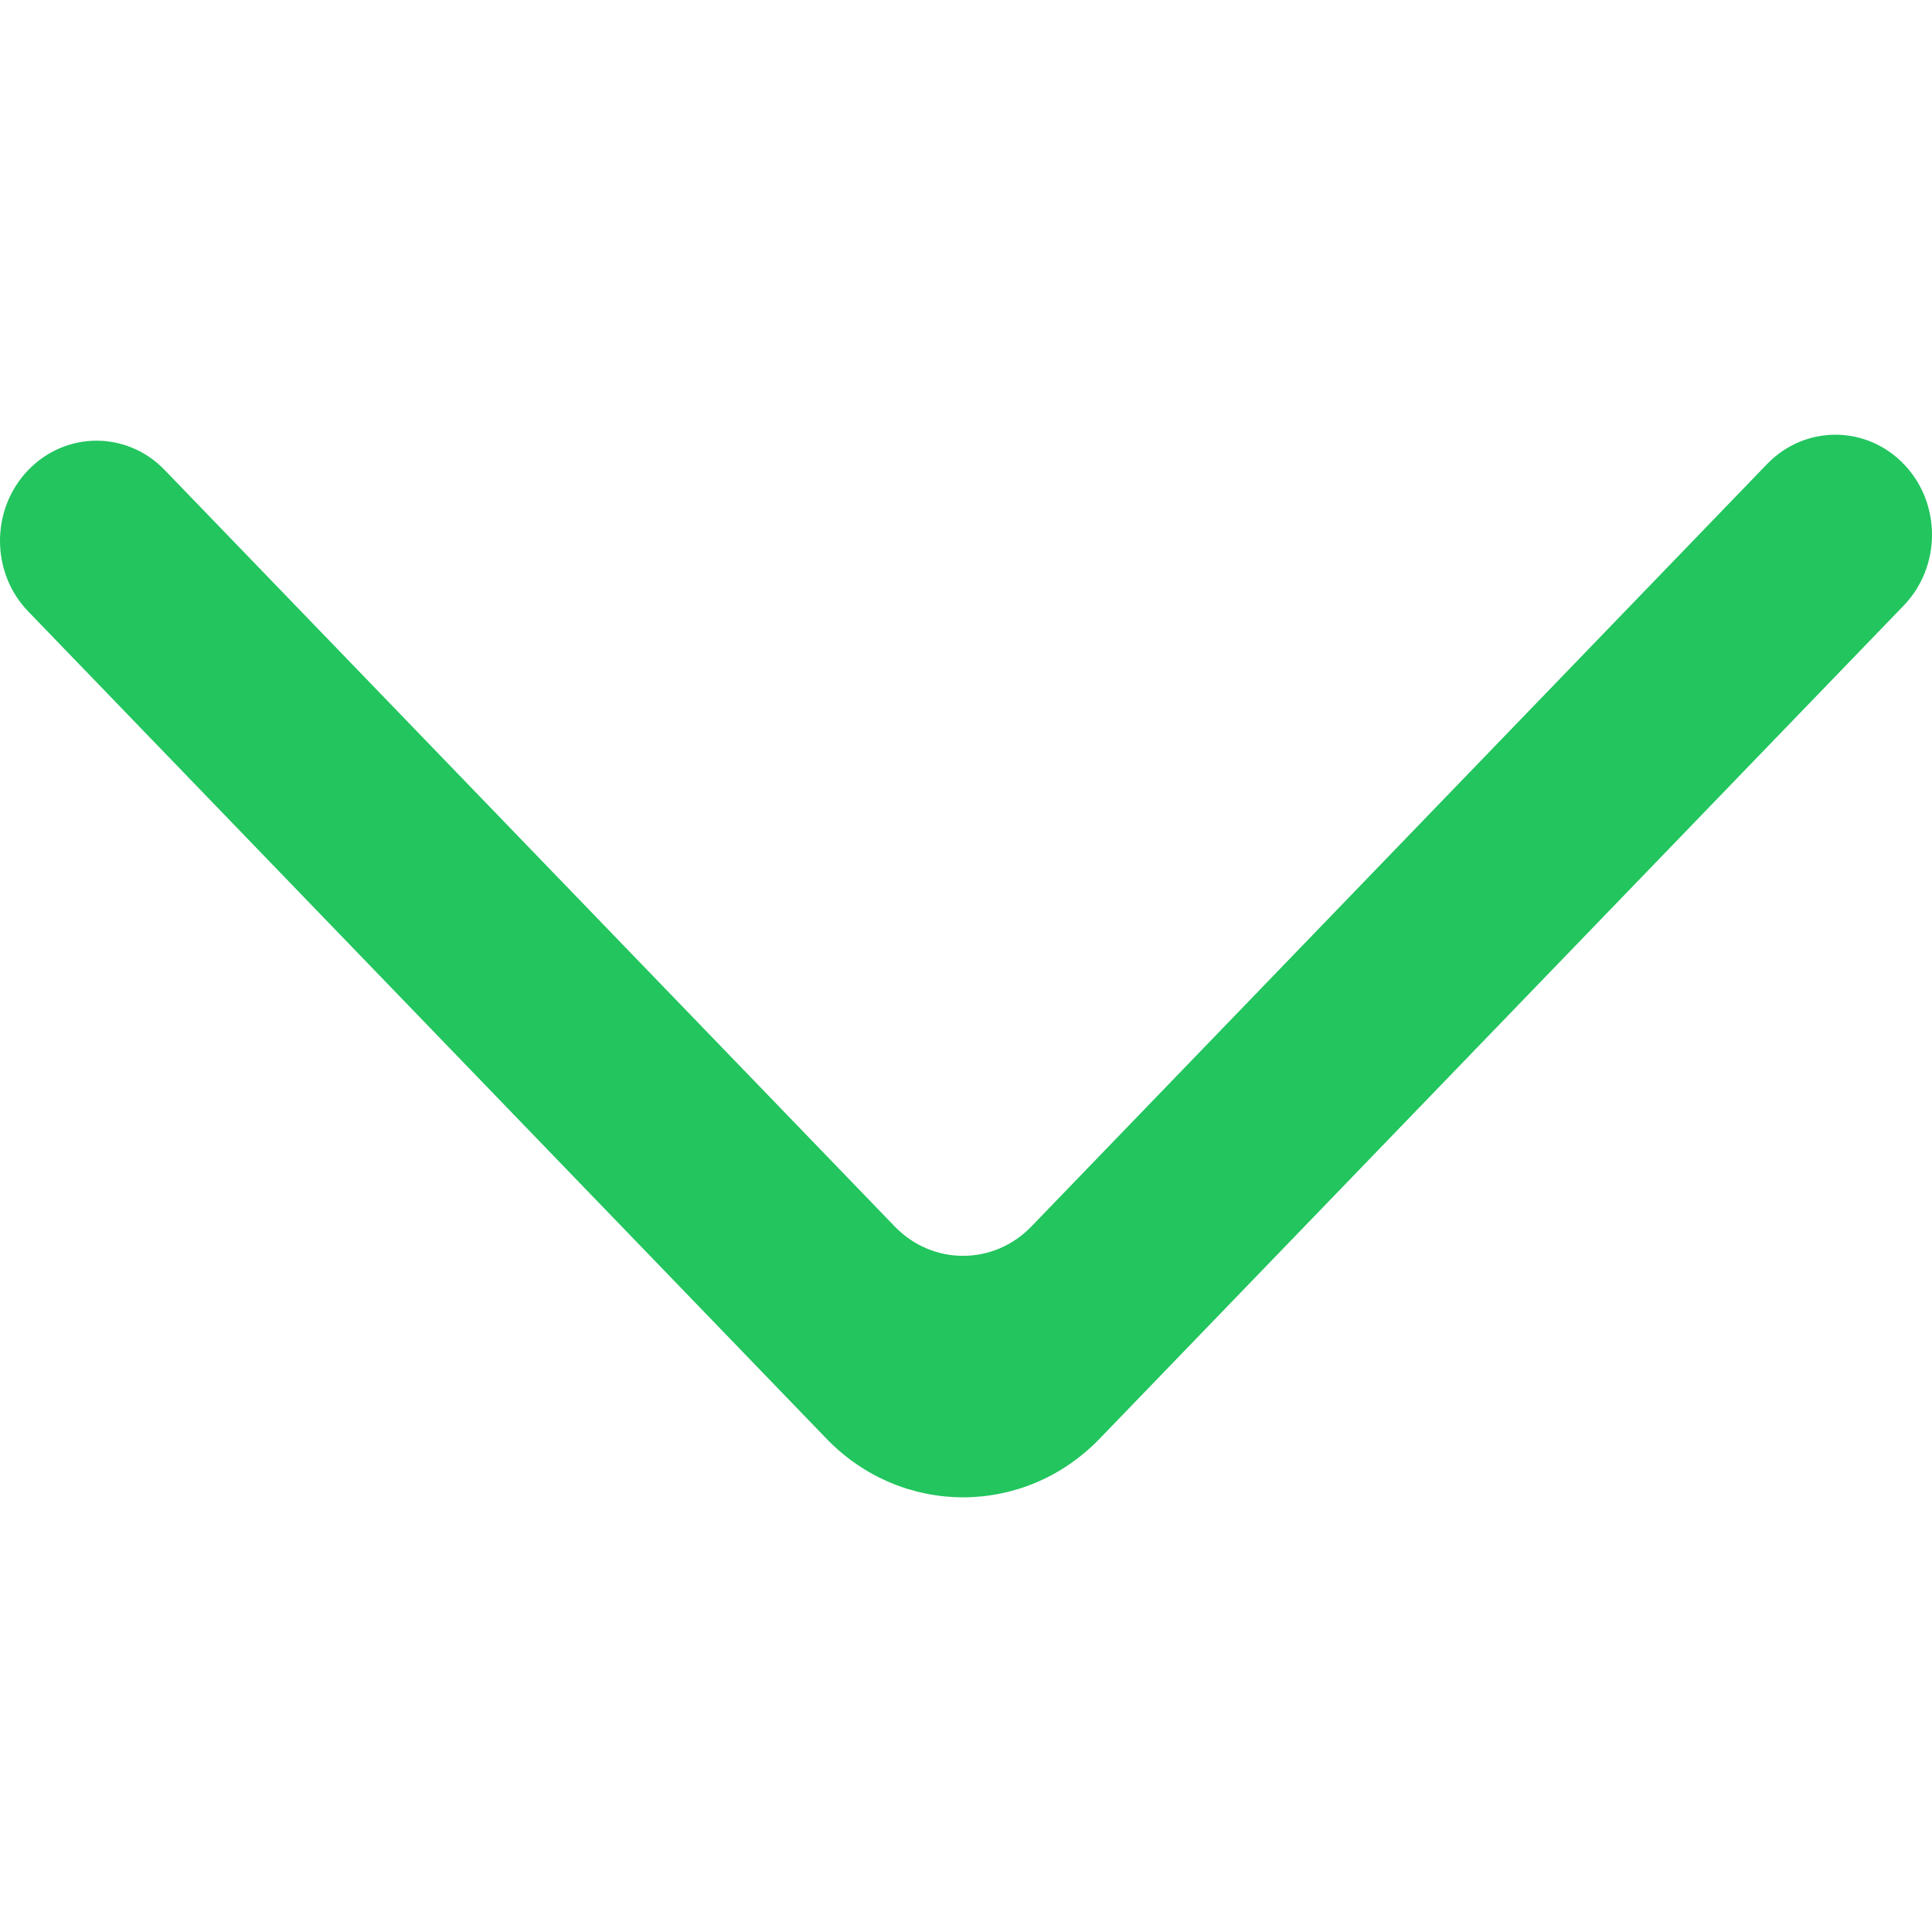 <svg width="24" height="24" viewBox="0 0 24 24" fill="none" xmlns="http://www.w3.org/2000/svg">
<path fill-rule="evenodd" clip-rule="evenodd" d="M0.351 5.839C-0.117 6.325 -0.117 7.112 0.351 7.596L10.267 17.872C11.204 18.843 12.723 18.843 13.66 17.872L23.649 7.522C24.112 7.041 24.118 6.264 23.661 5.777C23.195 5.28 22.426 5.274 21.952 5.764L12.812 15.236C12.343 15.722 11.584 15.722 11.115 15.236L2.046 5.839C1.579 5.353 0.82 5.353 0.351 5.839Z" fill="#22C55E"/>
</svg>
